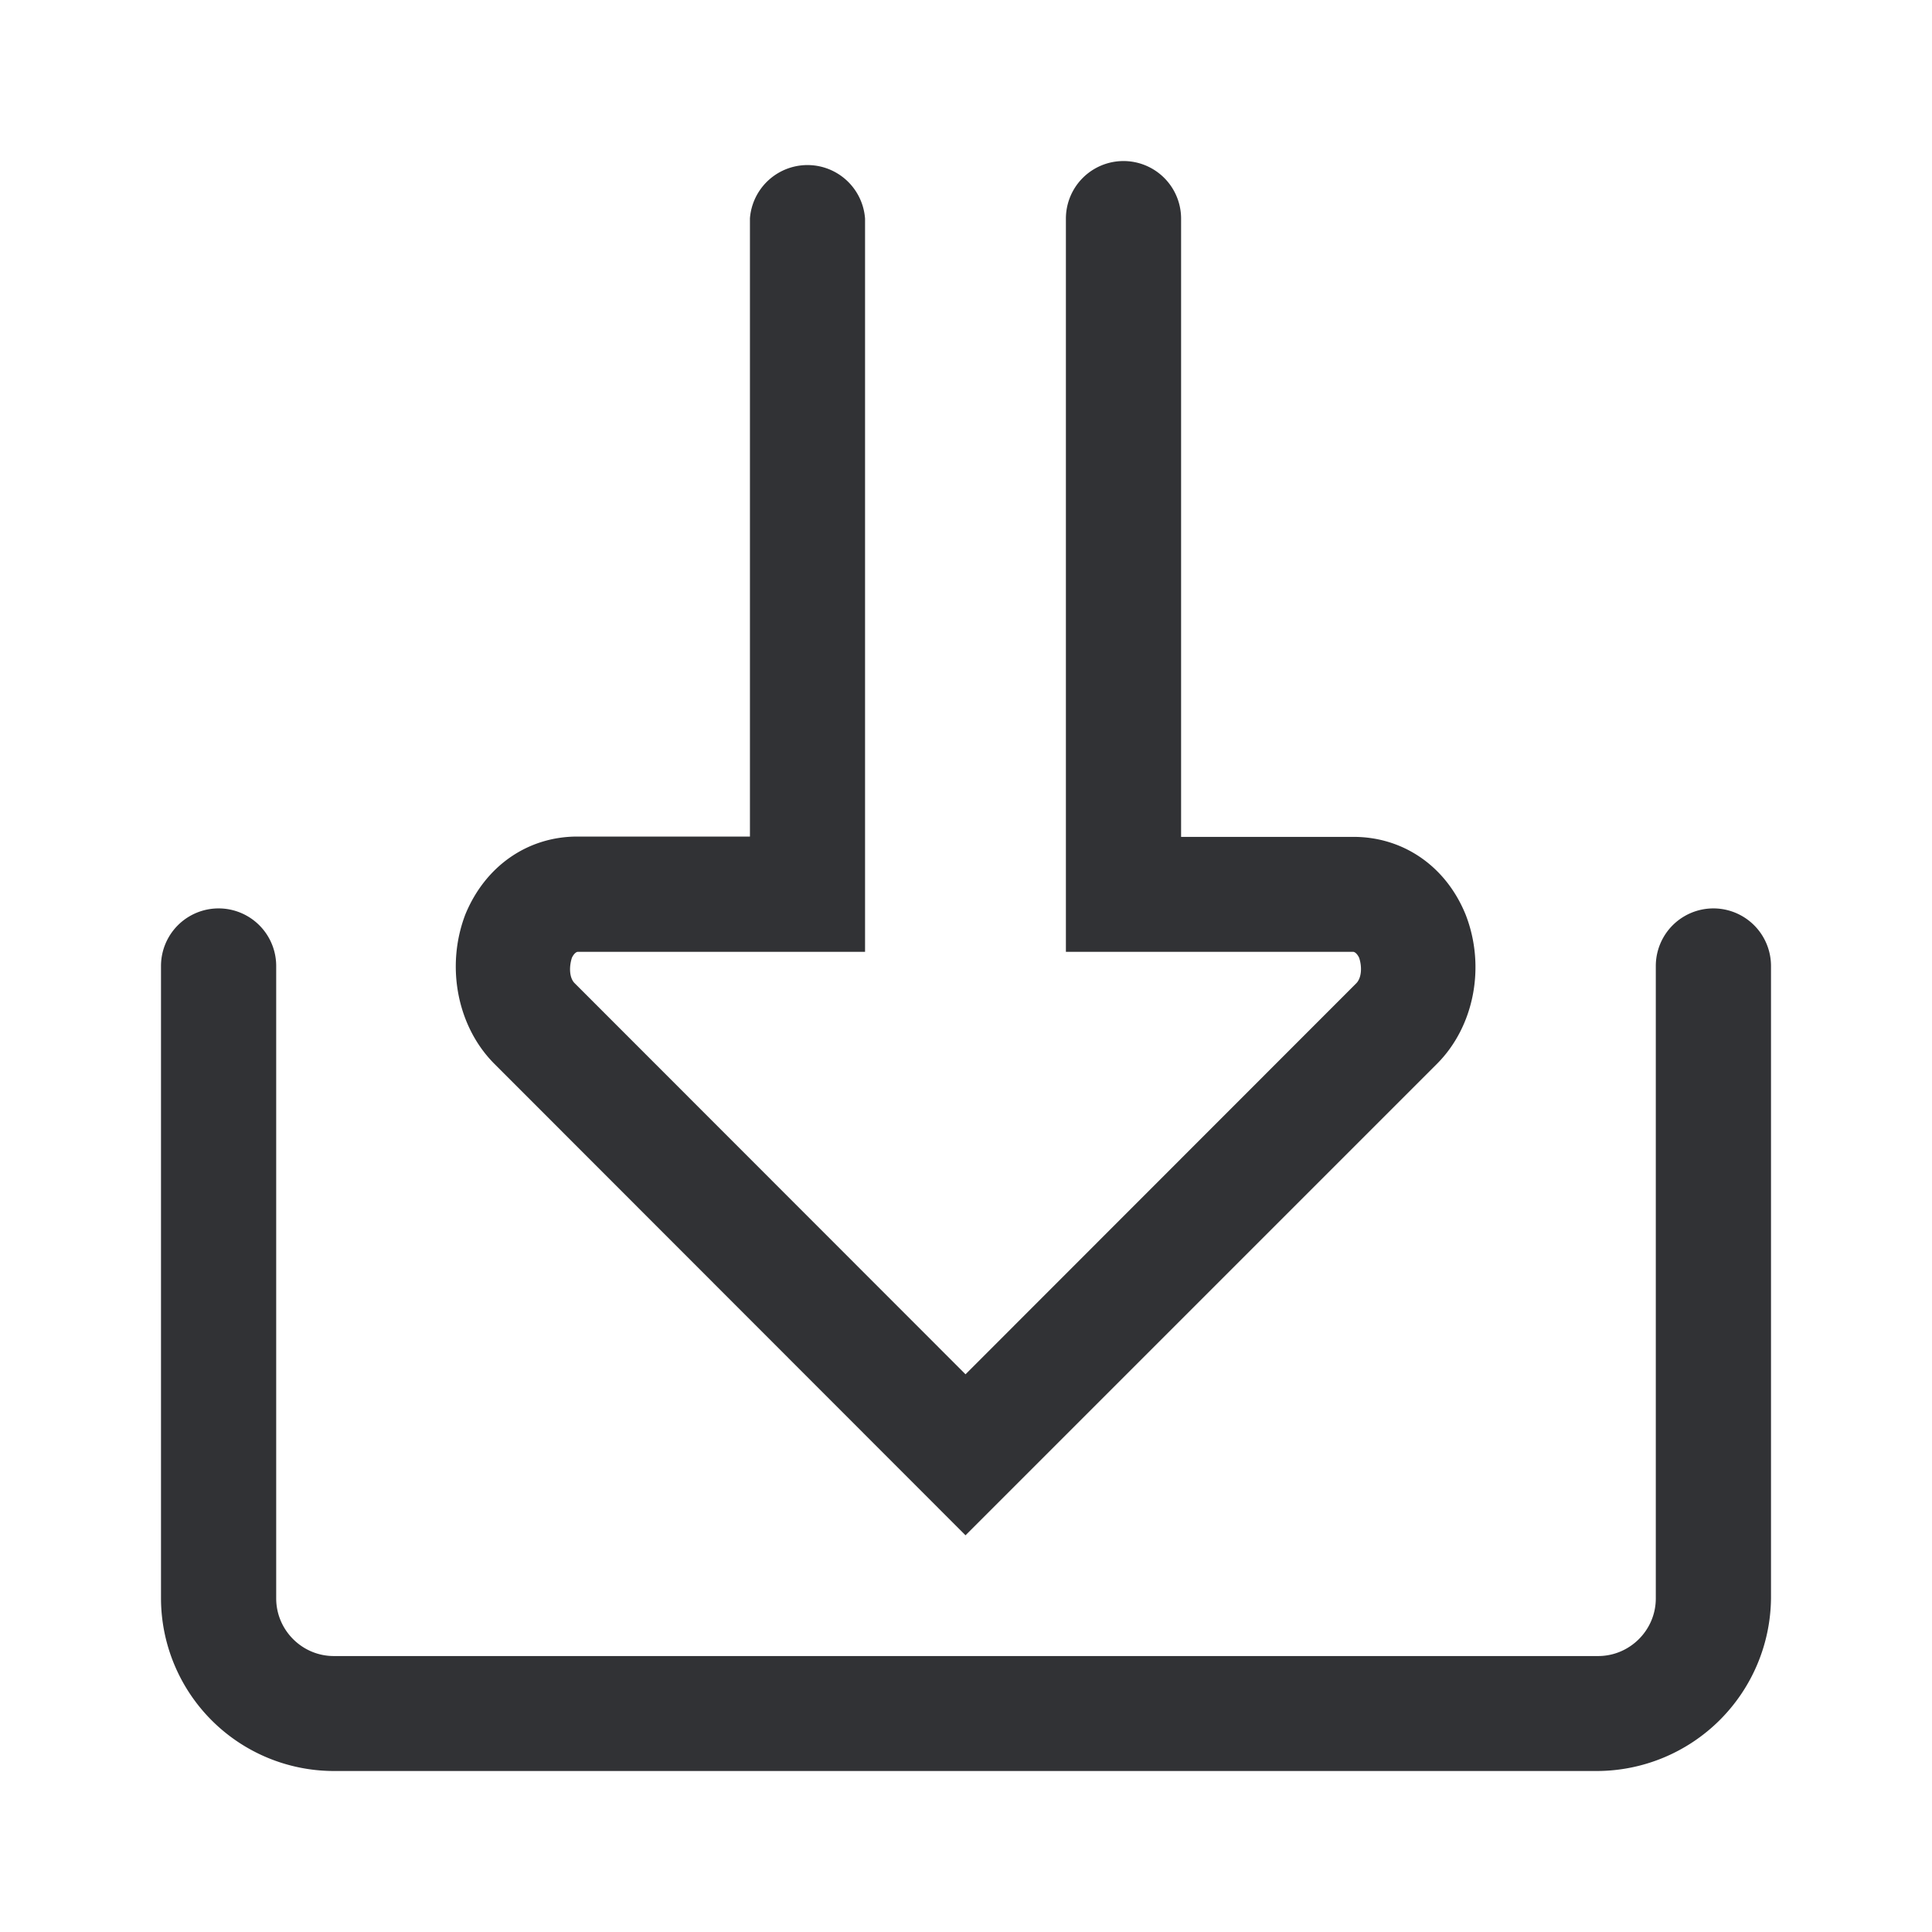 <svg width="24" height="24" xmlns="http://www.w3.org/2000/svg"><g fill="#313235" fill-rule="nonzero"><path d="m11.994 19.072-5.852-5.856c-.464-.464-.608-1.216-.36-1.86.252-.608.783-.964 1.39-.964h2.144v-7.68a.717.717 0 0 1 1.43.004v9.108h-3.57s-.035 0-.071.072c-.036.108-.036.252.036.32l4.853 4.856 4.853-4.856c.072-.072.072-.216.036-.32-.036-.072-.072-.072-.072-.072h-3.57V2.716a.715.715 0 1 1 1.431 0v7.68h2.143c.608 0 1.143.356 1.391.964.252.644.108 1.392-.356 1.856l-5.856 5.856Z"/><path d="M19.845 22H4.143A2.149 2.149 0 0 1 2 19.856V12a.715.715 0 1 1 1.431 0v7.856c0 .392.32.716.716.716h15.706c.392 0 .716-.32.716-.716V12A.715.715 0 1 1 22 12v7.856A2.167 2.167 0 0 1 19.845 22Z"/></g></svg>
